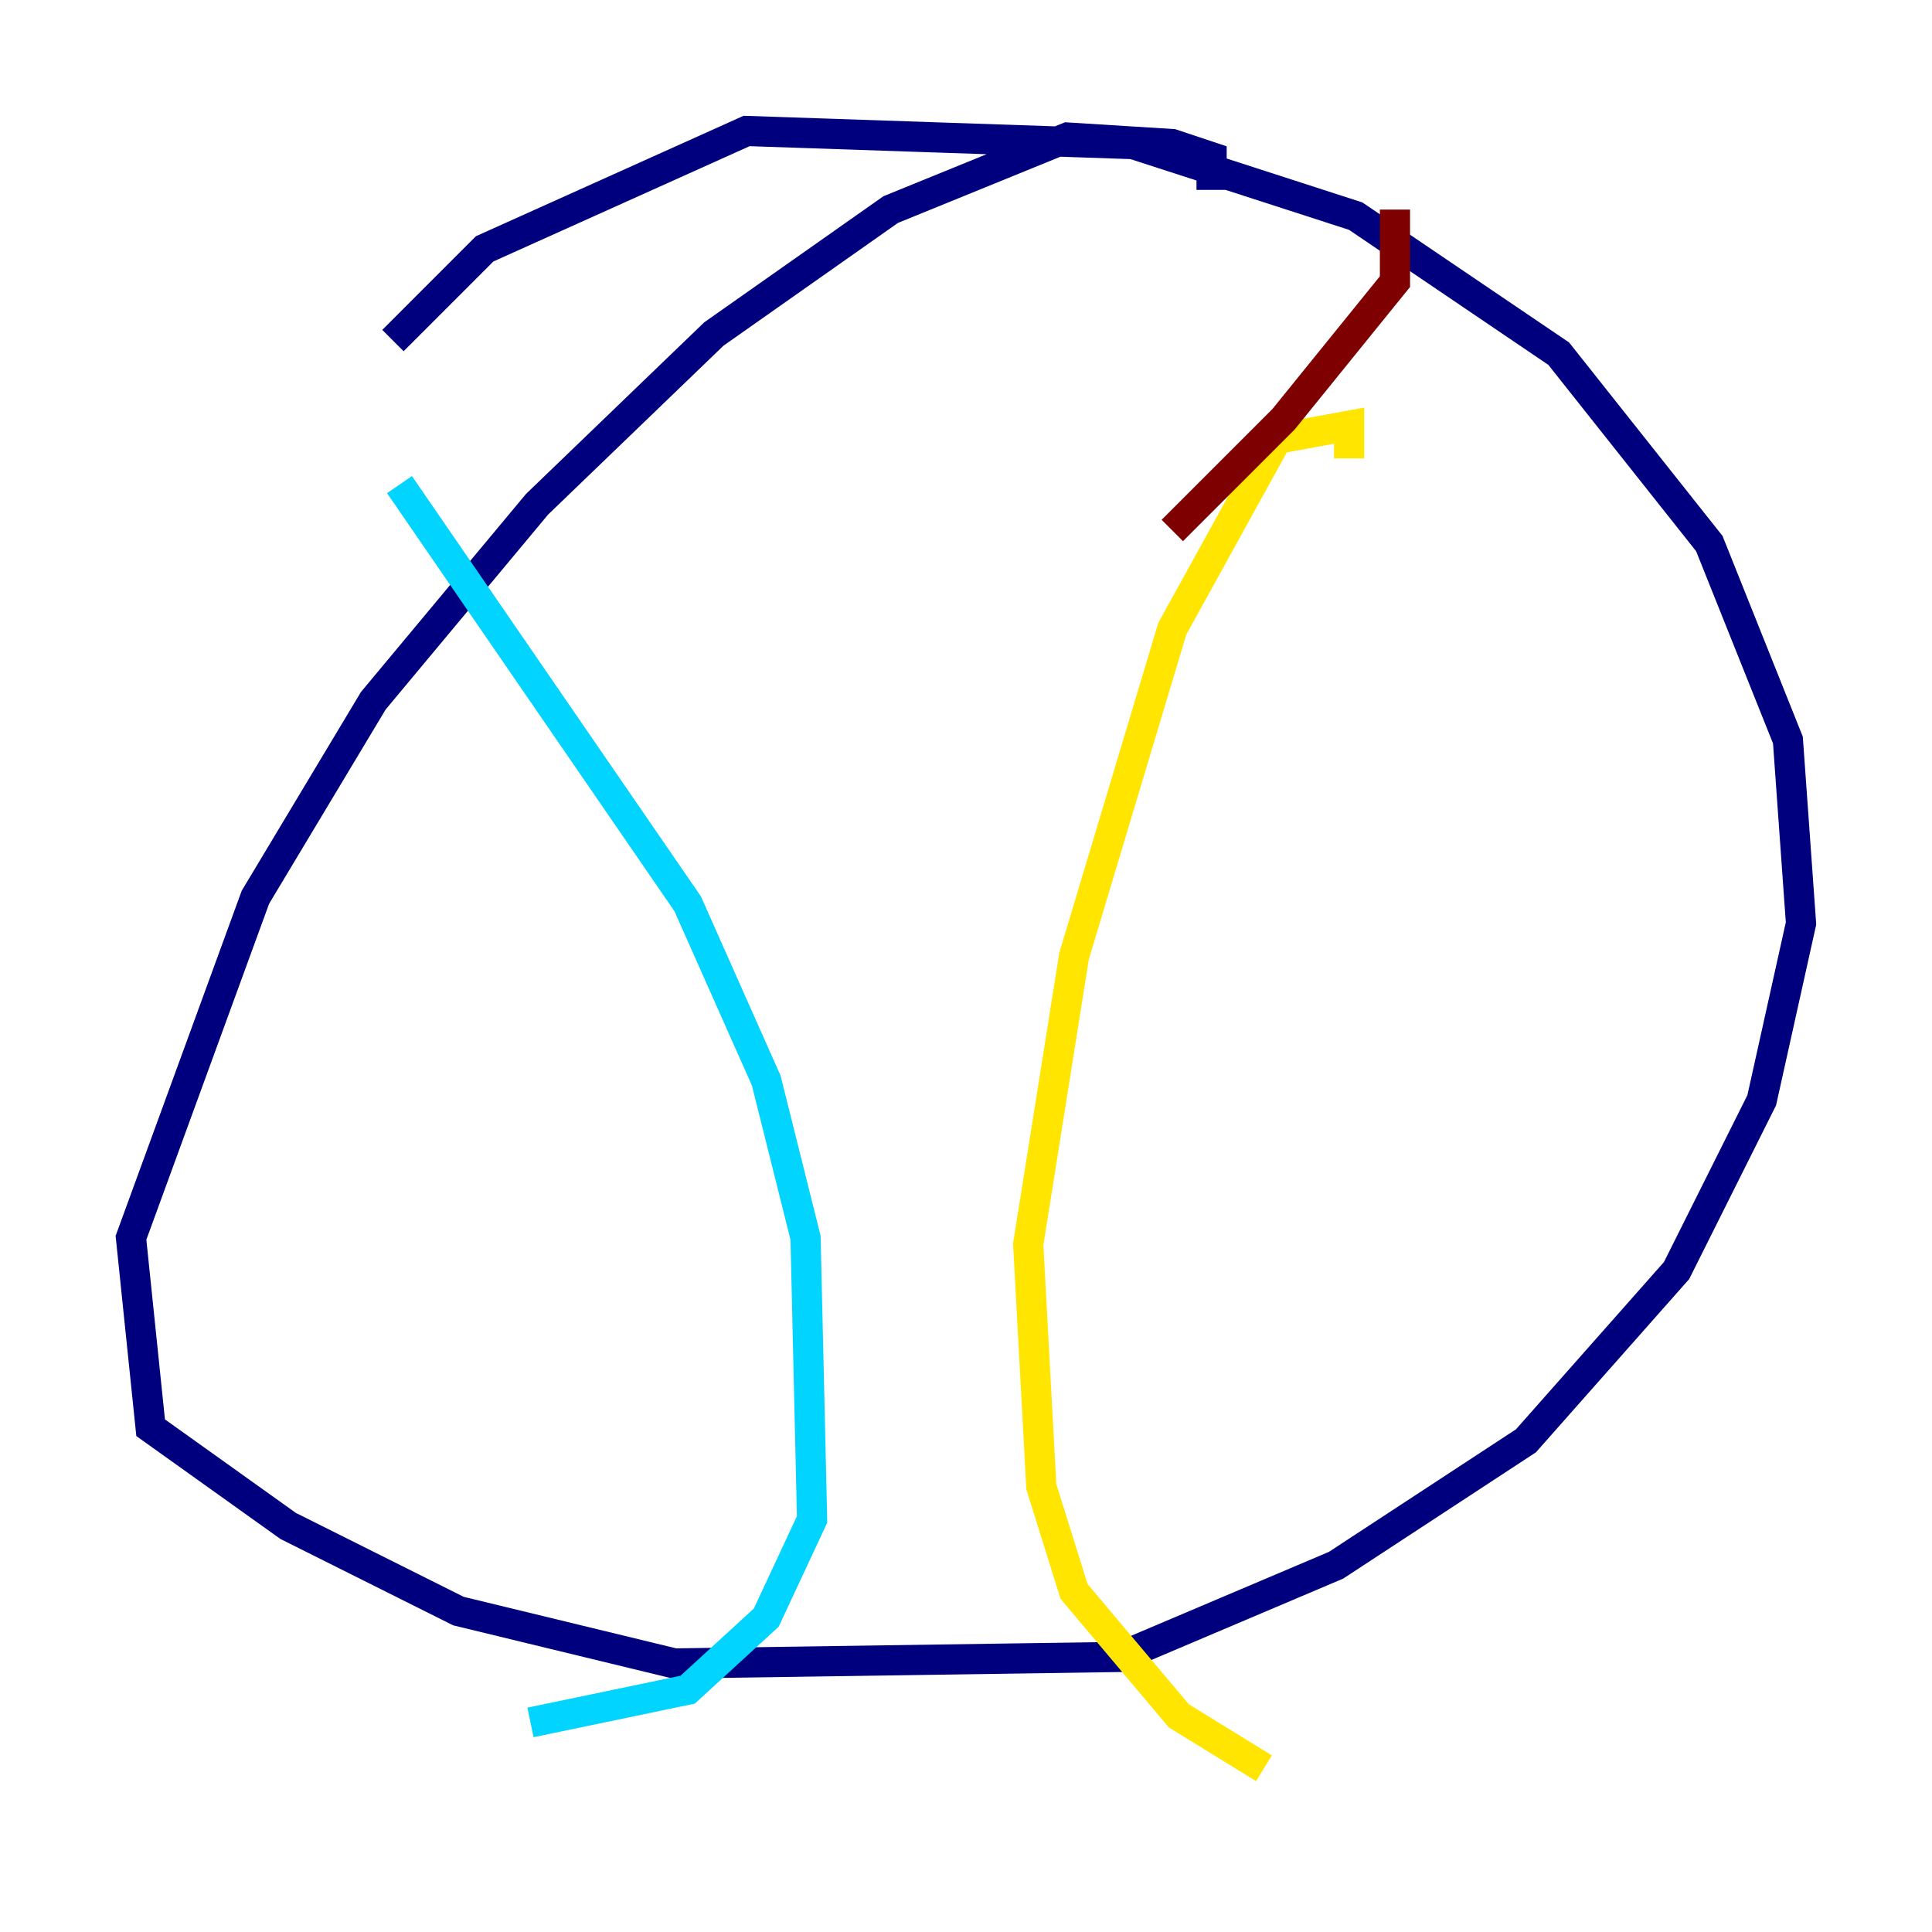 <?xml version="1.0" encoding="utf-8" ?>
<svg baseProfile="tiny" height="128" version="1.2" viewBox="0,0,128,128" width="128" xmlns="http://www.w3.org/2000/svg" xmlns:ev="http://www.w3.org/2001/xml-events" xmlns:xlink="http://www.w3.org/1999/xlink"><defs /><polyline fill="none" points="80.271,12.583 80.271,10.414 77.668,9.546 70.725,9.112 59.01,13.885 47.295,22.129 35.58,33.41 24.732,46.427 16.922,59.444 8.678,82.007 9.98,94.59 19.091,101.098 30.373,106.739 44.691,110.21 74.197,109.776 88.515,103.702 101.098,95.458 111.078,84.176 116.719,72.895 119.322,61.18 118.454,49.031 113.248,36.014 103.268,23.43 89.817,14.319 75.064,9.546 49.464,8.678 32.108,16.488 26.034,22.563" stroke="#00007f" stroke-width="2" /><polyline fill="none" points="26.468,32.108 45.559,59.878 50.766,71.593 53.37,82.007 53.803,100.664 50.766,107.173 45.559,111.946 35.146,114.115" stroke="#00d4ff" stroke-width="2" /><polyline fill="none" points="89.383,30.373 89.383,28.203 84.61,29.071 77.668,41.654 71.159,63.349 68.122,82.441 68.99,98.495 71.159,105.437 78.102,113.681 83.742,117.153" stroke="#ffe500" stroke-width="2" /><polyline fill="none" points="92.42,13.885 92.42,18.658 85.044,27.77 77.668,35.146" stroke="#7f0000" stroke-width="2" /></svg>